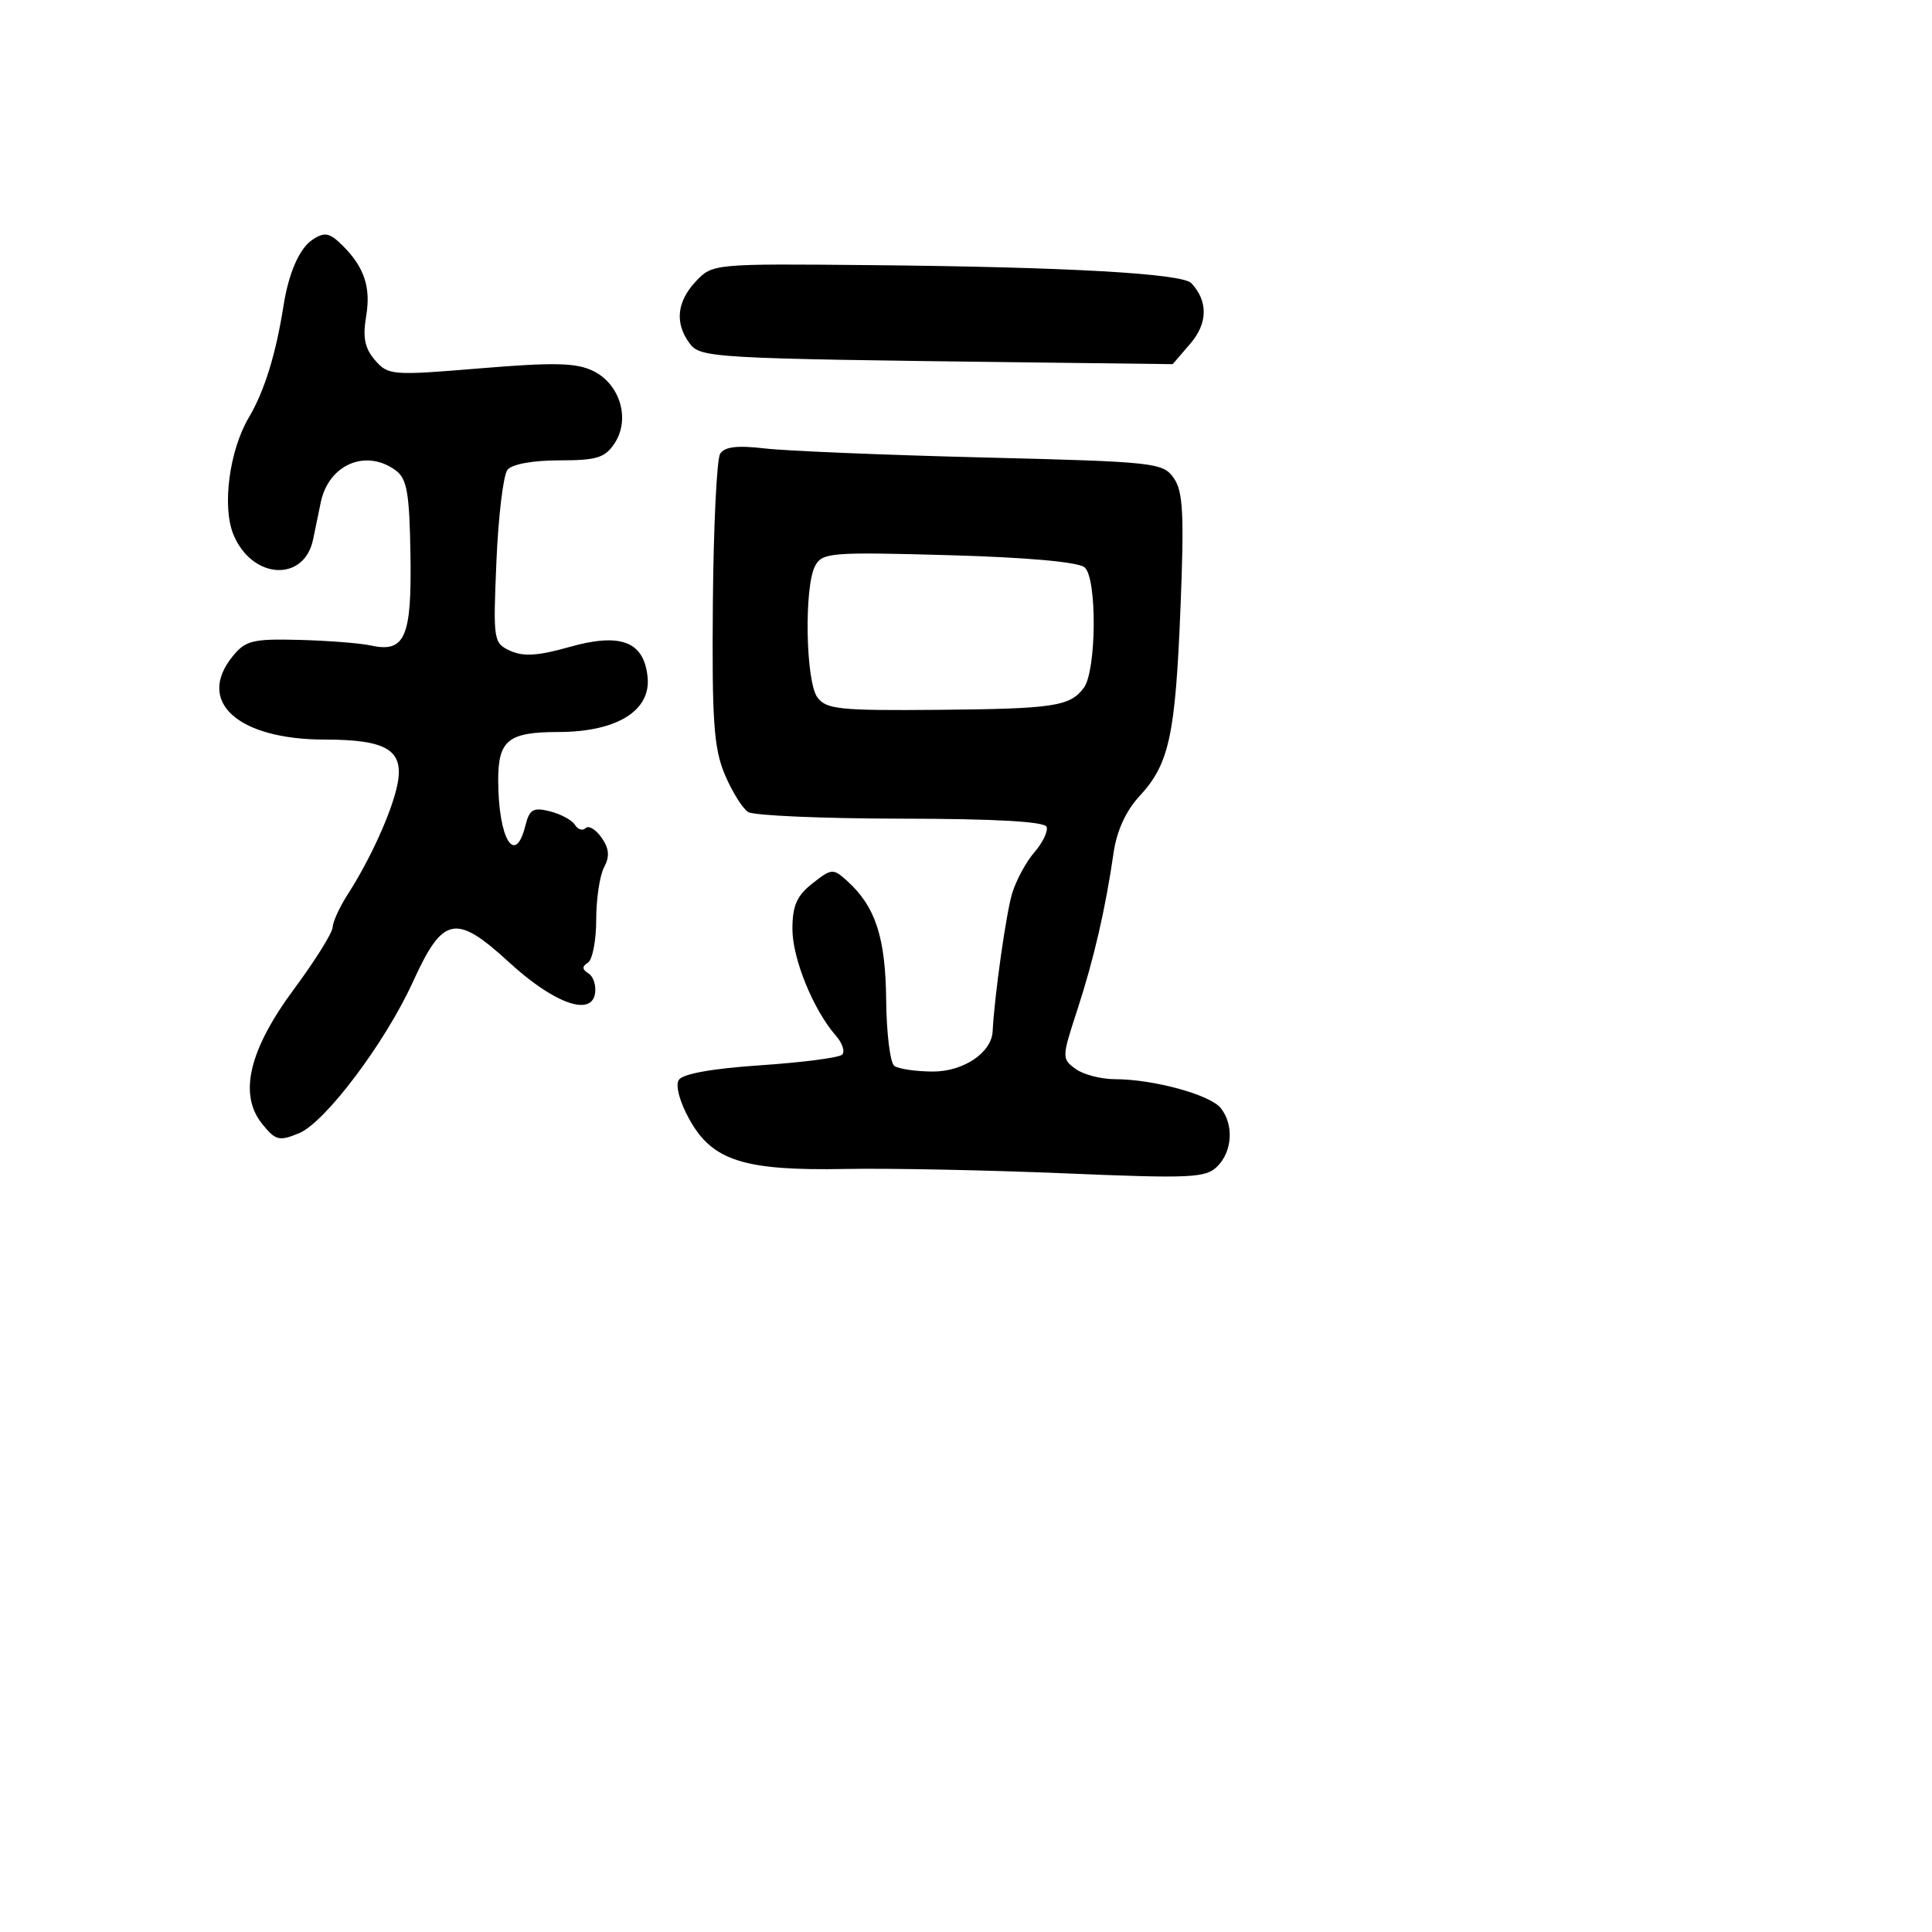<svg xmlns="http://www.w3.org/2000/svg" width="256" height="256" viewBox="0 0 256 256" version="1.1">
	<path d="M 41.400 31.765 C 39.672 32.919, 38.256 36.148, 37.569 40.500 C 36.546 46.976, 35.046 51.808, 32.962 55.339 C 30.379 59.718, 29.406 67.152, 30.934 70.840 C 33.393 76.777, 40.304 77.191, 41.488 71.471 C 41.770 70.112, 42.226 67.906, 42.502 66.570 C 43.538 61.549, 48.475 59.433, 52.422 62.319 C 53.927 63.420, 54.253 65.267, 54.388 73.473 C 54.569 84.460, 53.670 86.522, 49.126 85.532 C 47.682 85.218, 43.402 84.883, 39.615 84.788 C 33.472 84.634, 32.524 84.870, 30.815 86.980 C 25.952 92.986, 31.519 97.996, 43.059 97.998 C 51.292 98, 53.568 99.409, 52.662 103.940 C 51.950 107.500, 49.086 113.836, 46.080 118.500 C 45.016 120.150, 44.113 122.120, 44.073 122.878 C 44.033 123.635, 41.749 127.292, 38.998 131.003 C 32.977 139.124, 31.581 145.026, 34.753 148.943 C 36.524 151.130, 36.993 151.246, 39.641 150.149 C 43.099 148.716, 51.056 138.134, 54.710 130.109 C 58.695 121.354, 60.379 121.013, 67.470 127.523 C 73.333 132.906, 78.314 134.731, 78.837 131.688 C 79.023 130.609, 78.638 129.394, 77.981 128.988 C 77.124 128.459, 77.099 128.057, 77.893 127.566 C 78.502 127.190, 79 124.629, 79 121.875 C 79 119.122, 79.470 115.990, 80.045 114.917 C 80.814 113.480, 80.724 112.444, 79.705 110.989 C 78.944 109.902, 77.999 109.334, 77.606 109.727 C 77.213 110.120, 76.574 109.928, 76.186 109.300 C 75.798 108.672, 74.304 107.864, 72.868 107.503 C 70.645 106.945, 70.159 107.232, 69.609 109.424 C 68.251 114.834, 66.040 111.160, 66.014 103.450 C 65.996 98.086, 67.330 97.001, 73.950 96.996 C 81.684 96.991, 86.245 94.205, 85.812 89.750 C 85.348 84.980, 82.249 83.794, 75.365 85.752 C 71.340 86.898, 69.347 87.024, 67.631 86.242 C 65.378 85.215, 65.331 84.914, 65.781 74.344 C 66.034 68.380, 66.693 62.938, 67.243 62.250 C 67.839 61.506, 70.617 61, 74.099 61 C 79.091 61, 80.174 60.664, 81.449 58.718 C 83.544 55.521, 82.156 50.882, 78.588 49.149 C 76.352 48.063, 73.417 47.995, 63.653 48.805 C 51.930 49.777, 51.436 49.739, 49.693 47.725 C 48.327 46.147, 48.040 44.723, 48.518 41.893 C 49.161 38.088, 48.278 35.421, 45.435 32.578 C 43.681 30.824, 43.012 30.689, 41.400 31.765 M 92.206 37.281 C 89.693 39.956, 89.393 42.787, 91.339 45.449 C 92.794 47.438, 93.938 47.503, 136.443 48.021 L 155.387 48.252 157.730 45.528 C 160.043 42.838, 160.091 39.906, 157.861 37.524 C 156.658 36.238, 141.386 35.376, 115.456 35.131 C 94.545 34.933, 94.399 34.947, 92.206 37.281 M 95.420 60.130 C 94.976 60.849, 94.543 69.776, 94.458 79.968 C 94.329 95.543, 94.581 99.158, 96.039 102.621 C 96.993 104.887, 98.387 107.127, 99.137 107.598 C 99.887 108.069, 109.010 108.464, 119.411 108.477 C 131.933 108.492, 138.445 108.862, 138.685 109.570 C 138.884 110.159, 138.156 111.667, 137.067 112.923 C 135.978 114.178, 134.652 116.622, 134.121 118.353 C 133.326 120.941, 131.761 132.005, 131.530 136.660 C 131.391 139.488, 127.647 142, 123.595 141.985 C 121.343 141.976, 119.050 141.639, 118.500 141.235 C 117.950 140.831, 117.465 136.900, 117.421 132.500 C 117.340 124.204, 116.003 120.122, 112.257 116.732 C 110.391 115.044, 110.197 115.058, 107.654 117.057 C 105.579 118.690, 105 120.010, 105 123.112 C 105 127.035, 107.785 133.853, 110.777 137.256 C 111.626 138.222, 111.992 139.342, 111.589 139.745 C 111.186 140.147, 106.326 140.781, 100.790 141.153 C 94.364 141.585, 90.439 142.290, 89.937 143.102 C 89.477 143.846, 90.069 146.026, 91.361 148.349 C 94.401 153.815, 98.602 155.147, 112 154.894 C 117.775 154.784, 130.849 155.045, 141.053 155.473 C 157.808 156.175, 159.771 156.086, 161.303 154.554 C 163.303 152.554, 163.508 149.017, 161.750 146.819 C 160.338 145.053, 152.812 143, 147.748 143 C 145.897 143, 143.540 142.384, 142.512 141.632 C 140.689 140.299, 140.694 140.101, 142.727 133.882 C 144.935 127.126, 146.490 120.401, 147.555 113 C 147.972 110.102, 149.192 107.432, 150.982 105.500 C 154.924 101.247, 155.742 97.486, 156.423 80.490 C 156.920 68.081, 156.765 65.110, 155.529 63.344 C 154.094 61.296, 153.062 61.184, 130.266 60.616 C 117.195 60.290, 104.189 59.753, 101.364 59.423 C 97.679 58.992, 96 59.192, 95.420 60.130 M 108.009 74.982 C 106.535 77.737, 106.748 90.273, 108.306 92.403 C 109.465 93.989, 111.262 94.174, 124.320 94.057 C 139.632 93.920, 141.769 93.598, 143.603 91.153 C 145.302 88.887, 145.386 76.565, 143.712 75.176 C 142.848 74.459, 136.074 73.853, 125.674 73.562 C 110.114 73.127, 108.952 73.220, 108.009 74.982" stroke="none" fill="black" fill-rule="evenodd"/>
</svg>